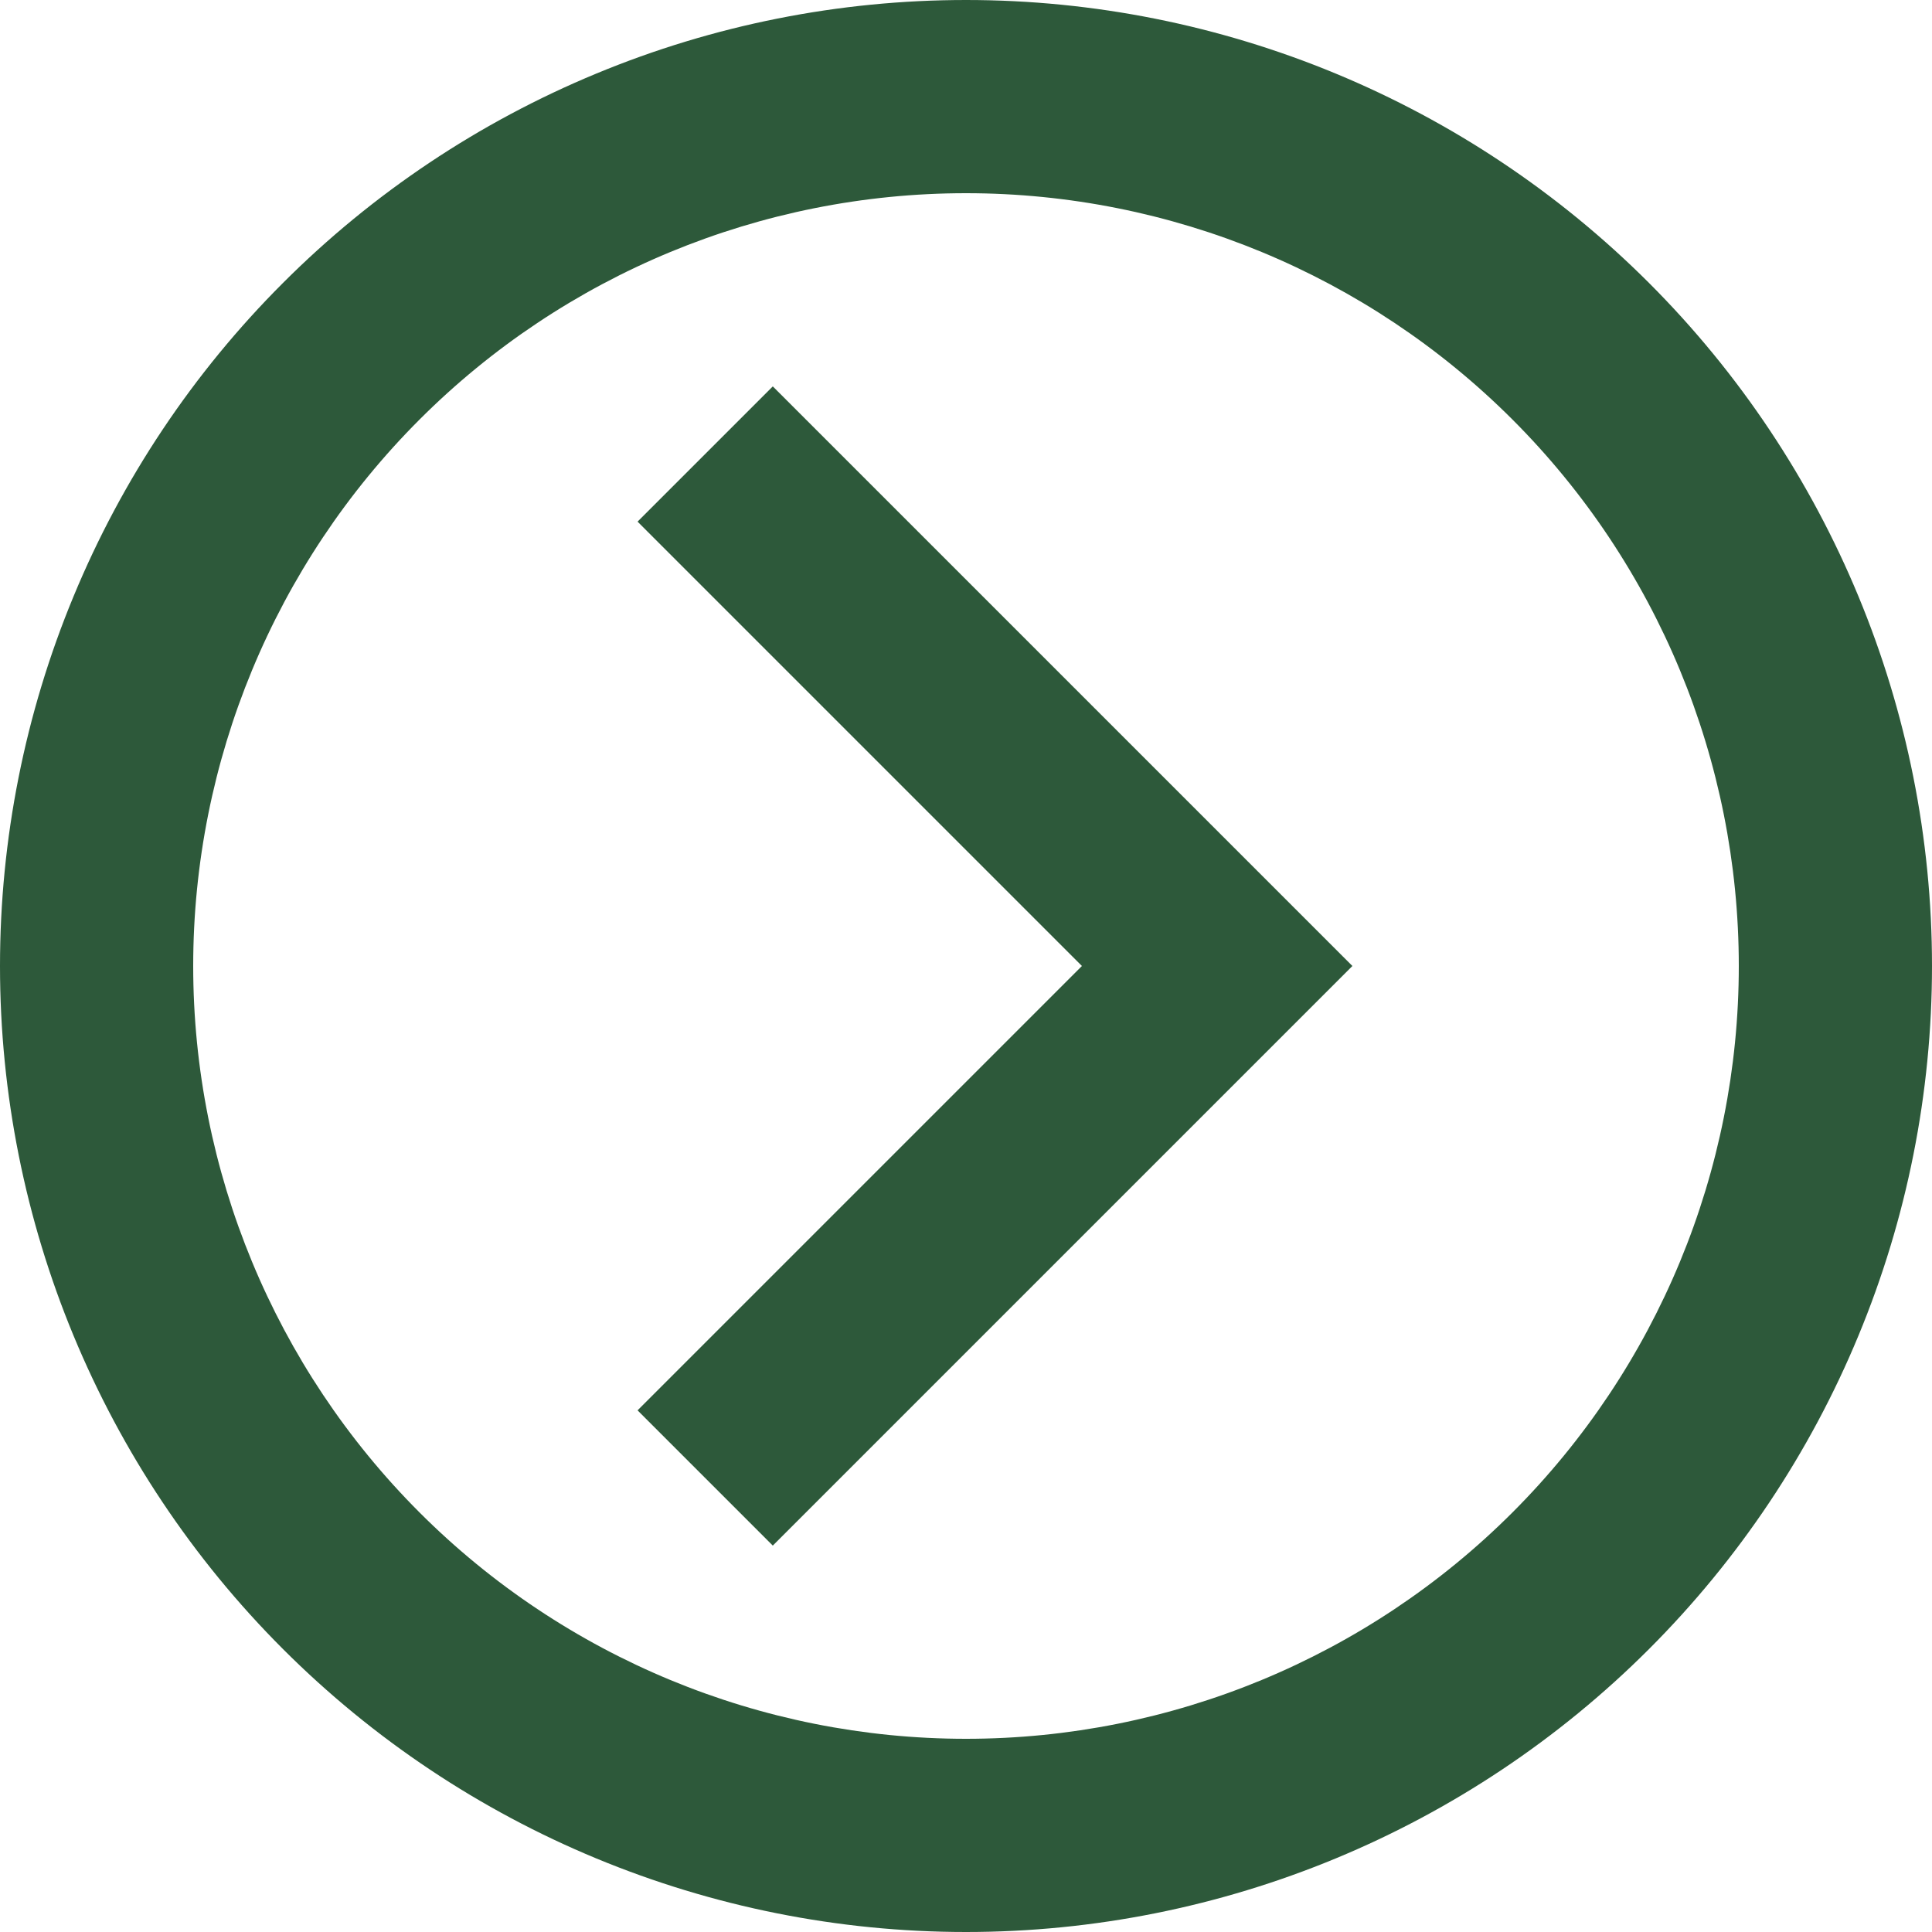 <svg width="26" height="26" viewBox="0 0 26 26" fill="none" xmlns="http://www.w3.org/2000/svg">
<path d="M13 0C16.448 0 19.754 1.37 22.192 3.808C24.63 6.246 26 9.552 26 13C26 14.707 25.664 16.398 25.01 17.975C24.357 19.552 23.399 20.985 22.192 22.192C19.754 24.63 16.448 26 13 26C9.552 26 6.246 24.63 3.808 22.192C1.37 19.754 0 16.448 0 13C0 11.293 0.336 9.602 0.99 8.025C1.643 6.448 2.6 5.015 3.808 3.808C5.015 2.6 6.448 1.643 8.025 0.99C9.602 0.336 11.293 1.90735e-06 13 0ZM13 2.6C10.242 2.6 7.596 3.696 5.646 5.646C3.696 7.596 2.6 10.242 2.6 13C2.6 15.758 3.696 18.404 5.646 20.354C7.596 22.304 10.242 23.4 13 23.4C15.758 23.4 18.404 22.304 20.354 20.354C22.304 18.404 23.4 15.758 23.4 13C23.4 10.242 22.304 7.596 20.354 5.646C18.404 3.696 15.758 2.6 13 2.6ZM10.4 20.8L18.2 13L10.4 5.2L8.58 7.02L14.56 13L8.58 18.98L10.4 20.8Z" fill="#2D593A"/>
</svg>
